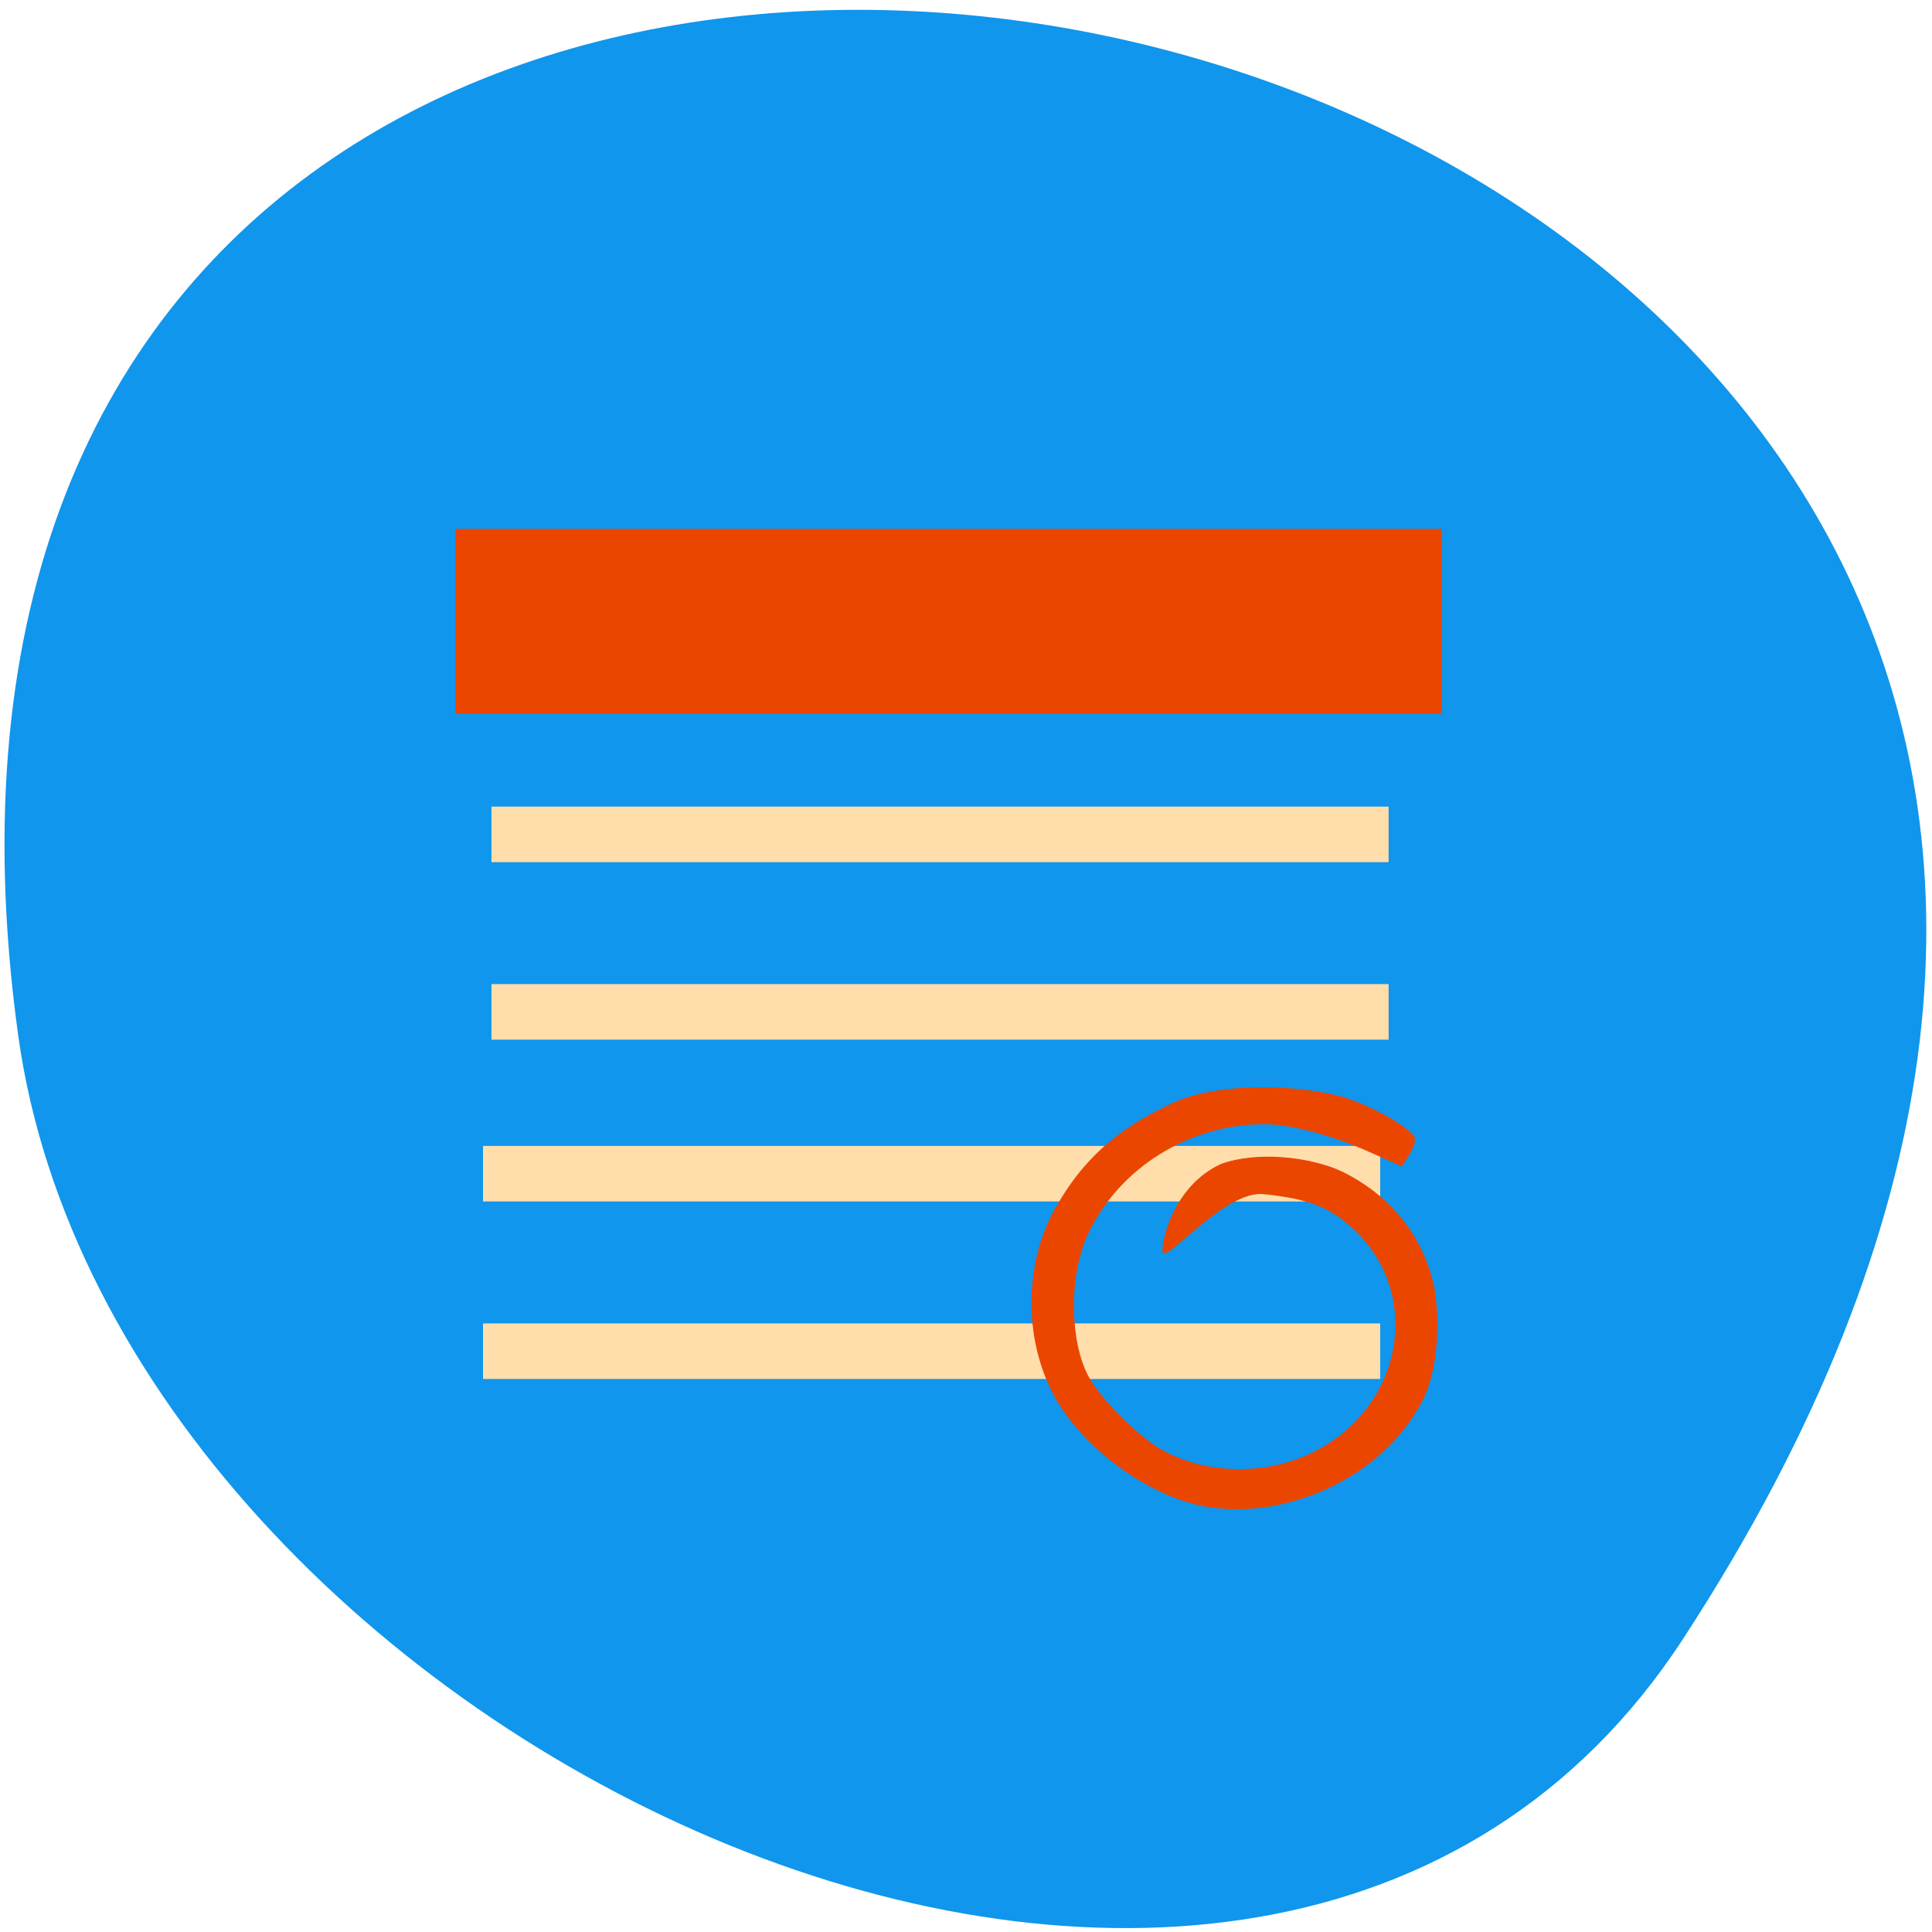 <svg xmlns="http://www.w3.org/2000/svg" viewBox="0 0 16 16"><path d="m 13.94 13.57 c 9.11 -13.98 -15.77 -19.39 -13.79 -5 c 0.81 5.87 10.3 10.36 13.79 5" style="fill:#1096ec"/><g style="fill:#ffdeac"><path d="m 4 9.49 h 7.43 v 0.46 h -7.43"/><path d="m 4 10.96 h 7.43 v 0.46 h -7.43"/></g><g style="fill:#eb4600"><path d="m 10 12.48 c -0.48 -0.08 -1.03 -0.48 -1.27 -0.92 c -0.26 -0.48 -0.25 -1.13 0.03 -1.59 c 0.21 -0.36 0.48 -0.61 0.9 -0.81 c 0.38 -0.21 1.12 -0.18 1.48 -0.07 c 0.25 0.08 0.57 0.27 0.58 0.34 c -0.01 0.09 -0.06 0.15 -0.11 0.23 l -0.27 -0.12 c -0.31 -0.14 -0.66 -0.23 -0.87 -0.23 c -0.62 0 -1.2 0.36 -1.46 0.91 c -0.16 0.35 -0.15 0.88 0 1.17 c 0.1 0.19 0.4 0.49 0.6 0.61 c 0.4 0.23 0.95 0.22 1.35 -0.02 c 0.66 -0.39 0.8 -1.25 0.28 -1.77 c -0.2 -0.2 -0.38 -0.28 -0.77 -0.32 c -0.32 -0.04 -0.81 0.57 -0.84 0.48 c -0.02 -0.05 0.07 -0.54 0.48 -0.73 c 0.3 -0.11 0.74 -0.06 1 0.06 c 0.41 0.2 0.68 0.54 0.77 0.97 c 0.05 0.32 0.02 0.7 -0.1 0.93 c -0.16 0.31 -0.44 0.57 -0.79 0.73 c -0.33 0.15 -0.67 0.2 -0.99 0.15"/><path d="m 3.77 4.38 h 8.17 v 1.53 h -8.17"/></g><g style="fill:#ffdeac"><path d="m 4.07 6.68 h 7.43 v 0.46 h -7.43"/><path d="m 4.07 8.15 h 7.43 v 0.46 h -7.43"/></g></svg>